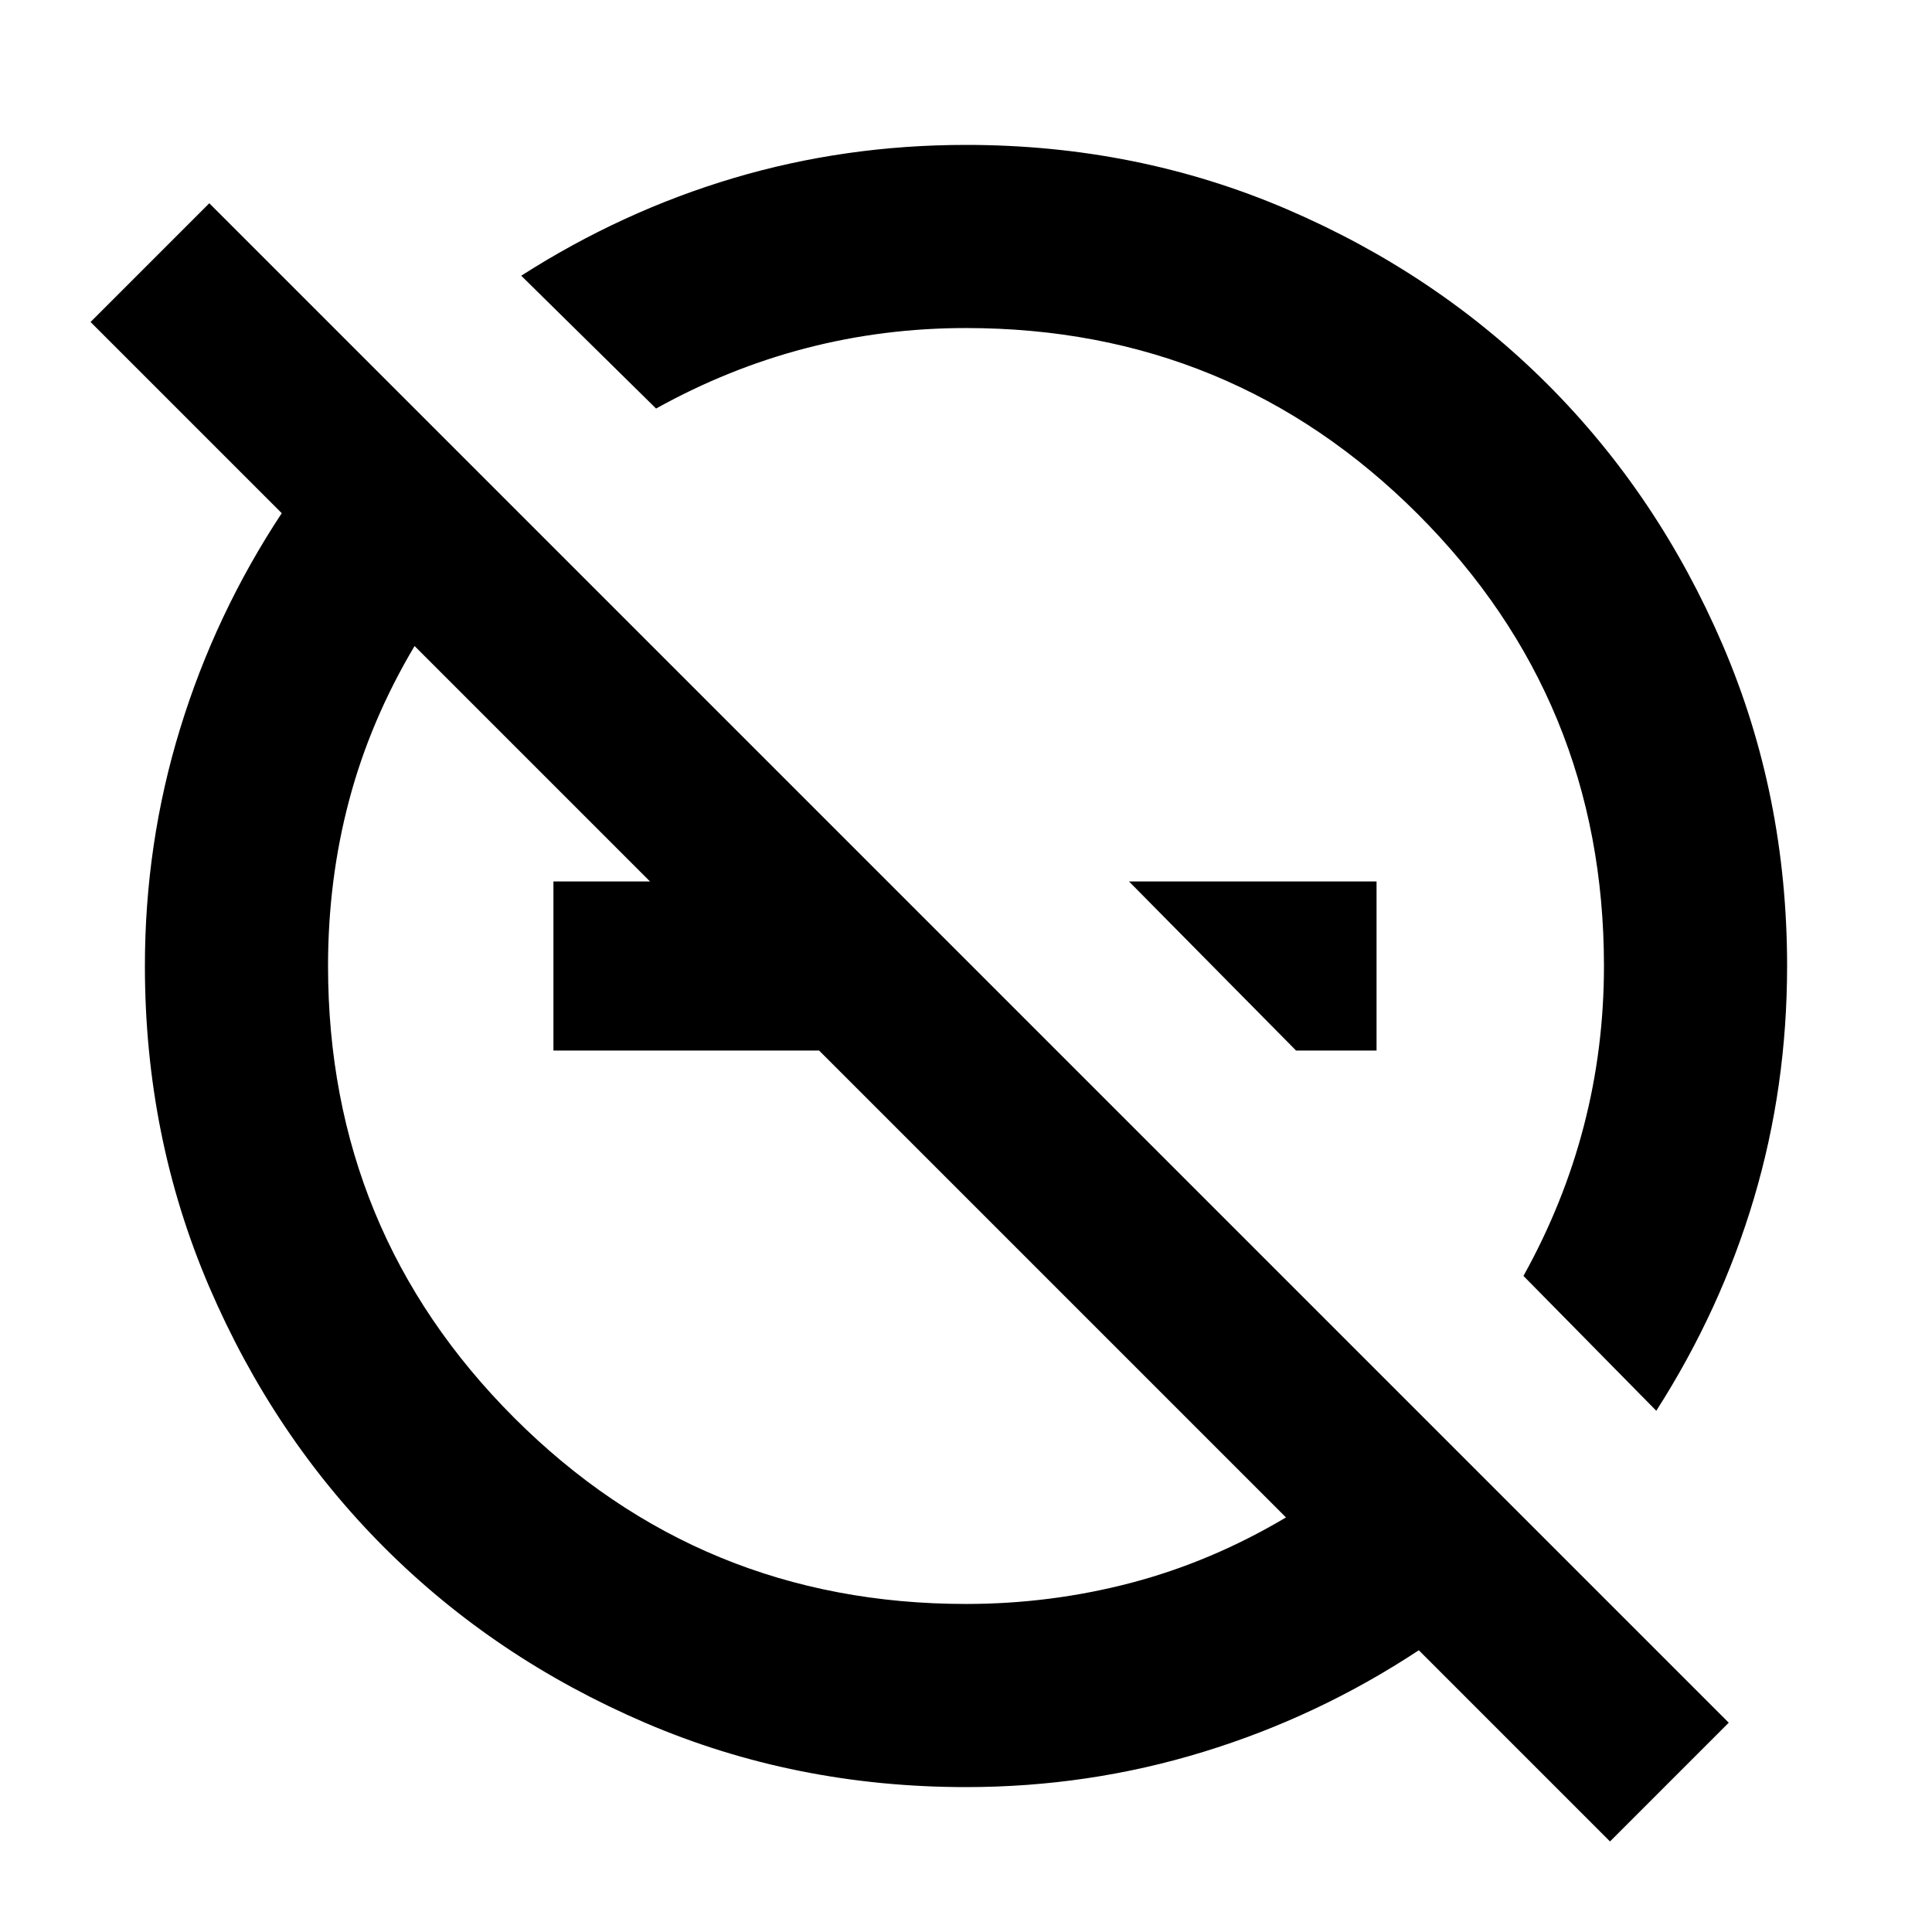 <svg xmlns="http://www.w3.org/2000/svg" height="24" width="24"><path d="m16.1 13.05-2.075-2.1H17.1v2.1Zm3.9 9.825L17.625 20.5q-1.25.825-2.675 1.262-1.425.438-2.95.438-2.125 0-3.988-.8-1.862-.8-3.237-2.175Q3.4 17.85 2.6 15.988 1.8 14.125 1.8 12q0-1.525.438-2.95.437-1.425 1.262-2.675L1.125 4 2.6 2.525 21.475 21.4Zm.575-5.35-1.65-1.675q.5-.9.75-1.863.25-.962.25-1.987 0-3.3-2.312-5.613Q15.3 4.075 12 4.075q-1.025 0-1.987.25-.963.25-1.863.75l-1.675-1.65q1.25-.8 2.638-1.213Q10.5 1.8 12 1.8q2.125 0 3.988.8 1.862.8 3.237 2.175Q20.6 6.15 21.4 8.012q.8 1.863.8 3.988 0 1.5-.412 2.887-.413 1.388-1.213 2.638Zm-4.6 1.325-5.8-5.8h-3.3v-2.1h1.2L5.15 8.025q-.55.925-.812 1.913-.263.987-.263 2.062 0 3.3 2.313 5.613Q8.7 19.925 12 19.925q1.05 0 2.05-.262 1-.263 1.925-.813Zm-1.95-7.9Zm-3.45 2.475Z"/></svg>